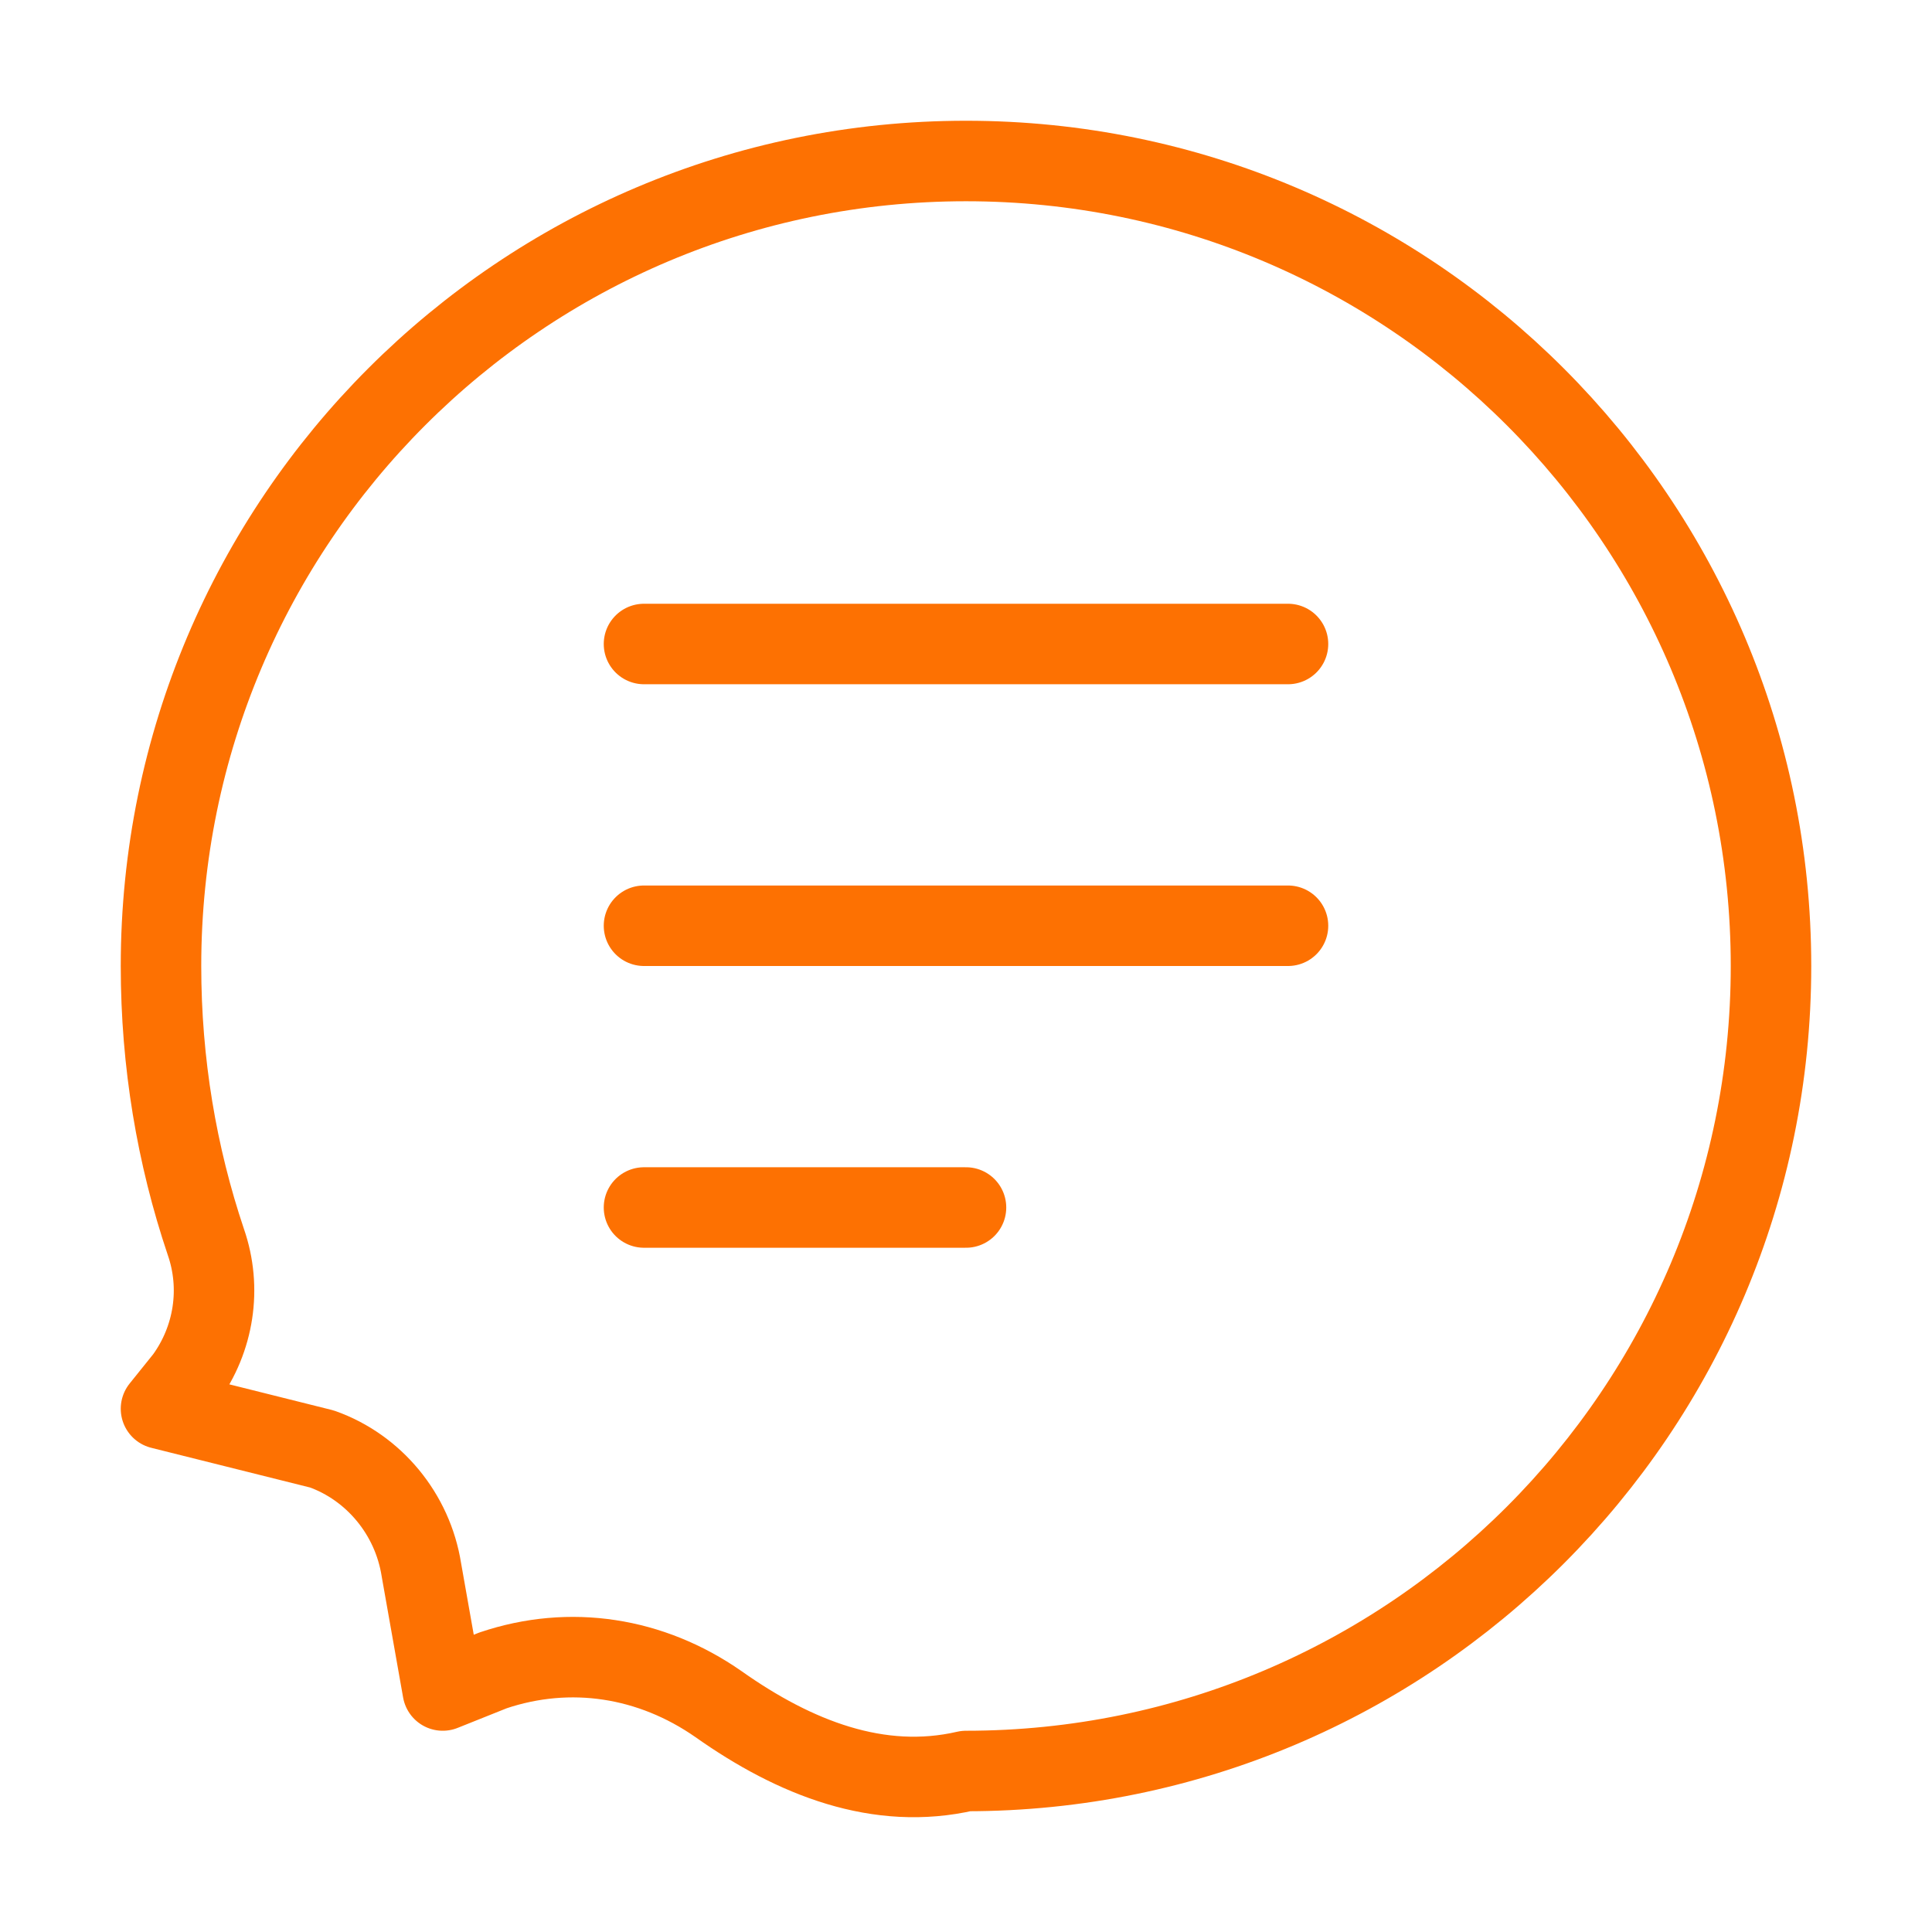 <svg width="48" height="48" viewBox="0 0 48 48" fill="none" xmlns="http://www.w3.org/2000/svg">
  <path d="M24 44C35.046 44 44 35.046 44 24C44 12.954 35.046 4 24 4C12.954 4 4 12.954 4 24C4 26.401 4.391 28.709 5.114 30.855C5.513 32.005 5.317 33.267 4.603 34.25L4 35L8 36C9.287 36.457 10.251 37.614 10.469 39L11 42L12.25 41.5C14.165 40.855 16.178 41.172 17.85 42.338C19.749 43.681 21.835 44.5 24 44Z" stroke="#FD7102" stroke-width="2" stroke-linecap="round" stroke-linejoin="round"/>
  <path d="M16 23H32" stroke="#FD7102" stroke-width="2" stroke-linecap="round" stroke-linejoin="round"/>
  <path d="M16 16H32" stroke="#FD7102" stroke-width="2" stroke-linecap="round" stroke-linejoin="round"/>
  <path d="M16 30H24" stroke="#FD7102" stroke-width="2" stroke-linecap="round" stroke-linejoin="round"/>
</svg>
